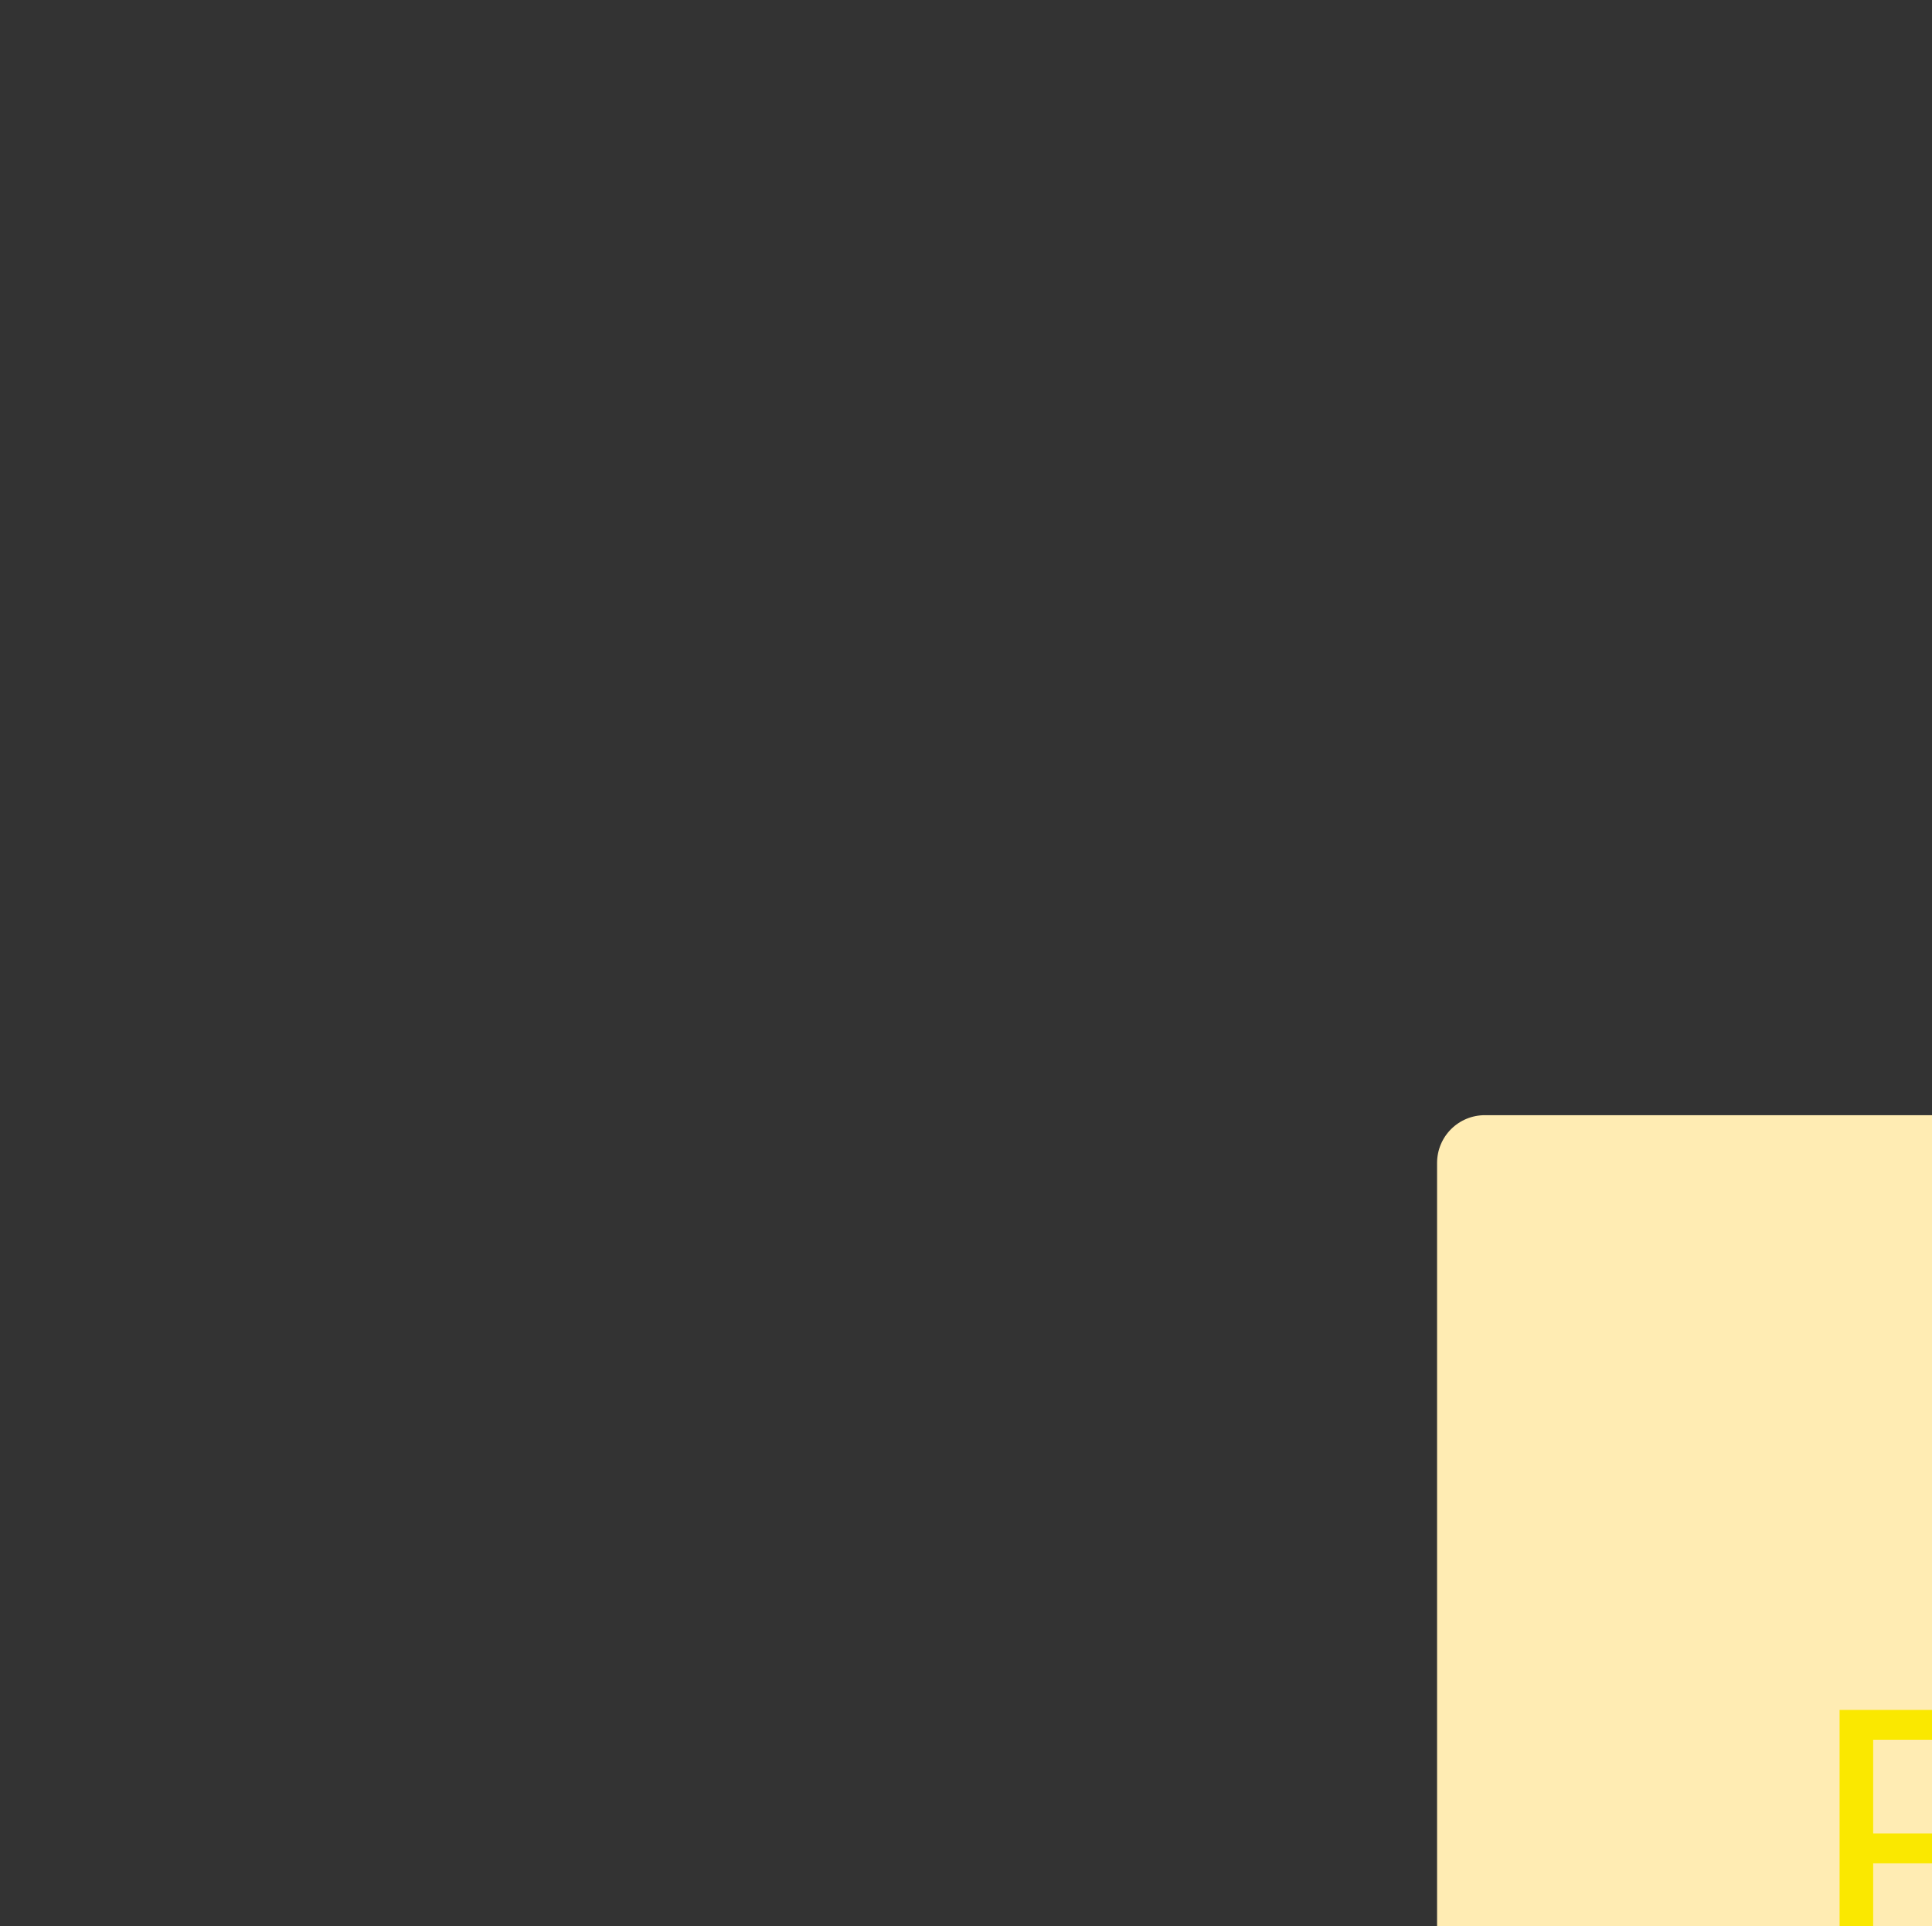 <?xml version="1.0" encoding="utf-8"?>
<svg width="324px" height="323px" viewBox="0 0 324 323" version="1.1" xmlns:xlink="http://www.w3.org/1999/xlink" xmlns="http://www.w3.org/2000/svg">
  <rect x="0" y="0" width="324" height="323" fill="#333333" stroke="none"/>
  <defs>
    <path d="M7.999 0L316.001 0Q316.197 0 316.393 0.01Q316.59 0.019 316.785 0.039Q316.98 0.058 317.175 0.087Q317.369 0.115 317.562 0.154Q317.754 0.192 317.945 0.24Q318.135 0.287 318.323 0.344Q318.511 0.401 318.696 0.468Q318.881 0.534 319.062 0.609Q319.243 0.684 319.421 0.768Q319.599 0.852 319.772 0.945Q319.945 1.037 320.113 1.138Q320.282 1.239 320.445 1.348Q320.608 1.457 320.766 1.574Q320.924 1.691 321.076 1.816Q321.227 1.94 321.373 2.072Q321.518 2.204 321.657 2.343Q321.796 2.482 321.928 2.627Q322.06 2.773 322.184 2.924Q322.309 3.076 322.426 3.234Q322.543 3.392 322.652 3.555Q322.761 3.718 322.862 3.887Q322.963 4.055 323.055 4.228Q323.148 4.401 323.232 4.579Q323.316 4.756 323.391 4.938Q323.466 5.119 323.532 5.304Q323.599 5.489 323.656 5.677Q323.713 5.865 323.76 6.055Q323.808 6.246 323.846 6.438Q323.885 6.631 323.913 6.825Q323.942 7.02 323.961 7.215Q323.981 7.41 323.99 7.607Q324 7.803 324 7.999L324 315.001Q324 315.197 323.99 315.393Q323.981 315.59 323.961 315.785Q323.942 315.98 323.913 316.175Q323.885 316.369 323.846 316.561Q323.808 316.754 323.76 316.945Q323.713 317.135 323.656 317.323Q323.599 317.511 323.532 317.696Q323.466 317.881 323.391 318.062Q323.316 318.243 323.232 318.421Q323.148 318.598 323.055 318.772Q322.963 318.945 322.862 319.113Q322.761 319.282 322.652 319.445Q322.543 319.608 322.426 319.766Q322.309 319.924 322.184 320.076Q322.06 320.227 321.928 320.373Q321.796 320.518 321.657 320.657Q321.518 320.796 321.373 320.928Q321.227 321.06 321.076 321.184Q320.924 321.309 320.766 321.426Q320.608 321.543 320.445 321.652Q320.282 321.761 320.113 321.862Q319.945 321.963 319.772 322.055Q319.599 322.148 319.421 322.232Q319.243 322.316 319.062 322.391Q318.881 322.466 318.696 322.532Q318.511 322.599 318.323 322.656Q318.135 322.713 317.945 322.76Q317.754 322.808 317.562 322.846Q317.369 322.885 317.175 322.913Q316.98 322.942 316.785 322.961Q316.59 322.981 316.393 322.99Q316.197 323 316.001 323L7.999 323Q7.803 323 7.607 322.99Q7.41 322.981 7.215 322.961Q7.02 322.942 6.825 322.913Q6.631 322.885 6.438 322.846Q6.246 322.808 6.055 322.76Q5.865 322.713 5.677 322.656Q5.489 322.599 5.304 322.532Q5.119 322.466 4.938 322.391Q4.756 322.316 4.579 322.232Q4.401 322.148 4.228 322.055Q4.055 321.963 3.887 321.862Q3.718 321.761 3.555 321.652Q3.392 321.543 3.234 321.426Q3.076 321.309 2.924 321.184Q2.773 321.06 2.627 320.928Q2.482 320.796 2.343 320.657Q2.204 320.518 2.072 320.373Q1.94 320.227 1.816 320.076Q1.691 319.924 1.574 319.766Q1.457 319.608 1.348 319.445Q1.239 319.282 1.138 319.113Q1.037 318.945 0.945 318.772Q0.852 318.598 0.768 318.421Q0.684 318.243 0.609 318.062Q0.534 317.881 0.468 317.696Q0.401 317.511 0.344 317.323Q0.287 317.135 0.24 316.945Q0.192 316.754 0.154 316.561Q0.115 316.369 0.087 316.175Q0.058 315.98 0.039 315.785Q0.019 315.59 0.01 315.393Q0 315.197 0 315.001L0 7.999Q0 7.803 0.01 7.607Q0.019 7.41 0.039 7.215Q0.058 7.02 0.087 6.825Q0.115 6.631 0.154 6.438Q0.192 6.246 0.24 6.055Q0.287 5.865 0.344 5.677Q0.401 5.489 0.468 5.304Q0.534 5.119 0.609 4.938Q0.684 4.756 0.768 4.579Q0.852 4.401 0.945 4.228Q1.037 4.055 1.138 3.887Q1.239 3.718 1.348 3.555Q1.457 3.392 1.574 3.234Q1.691 3.076 1.816 2.924Q1.94 2.773 2.072 2.627Q2.204 2.482 2.343 2.343Q2.482 2.204 2.627 2.072Q2.773 1.94 2.924 1.816Q3.076 1.691 3.234 1.574Q3.392 1.457 3.555 1.348Q3.718 1.239 3.887 1.138Q4.055 1.037 4.228 0.945Q4.401 0.852 4.579 0.768Q4.756 0.684 4.938 0.609Q5.119 0.534 5.304 0.468Q5.489 0.401 5.677 0.344Q5.865 0.287 6.055 0.24Q6.246 0.192 6.438 0.154Q6.631 0.115 6.825 0.087Q7.02 0.058 7.215 0.039Q7.41 0.019 7.607 0.01Q7.803 0 7.999 0L7.999 0Z" id="path_1" />
    <clipPath id="mask_1">
      <use xlink:href="#path_1" />
    </clipPath>
  </defs>
  <g id="Group" transform="translate(241 187)">
    <g id="Fahim-badel-Mask">
      <path d="M7.999 0L316.001 0Q316.197 0 316.393 0.01Q316.59 0.019 316.785 0.039Q316.98 0.058 317.175 0.087Q317.369 0.115 317.562 0.154Q317.754 0.192 317.945 0.24Q318.135 0.287 318.323 0.344Q318.511 0.401 318.696 0.468Q318.881 0.534 319.062 0.609Q319.243 0.684 319.421 0.768Q319.599 0.852 319.772 0.945Q319.945 1.037 320.113 1.138Q320.282 1.239 320.445 1.348Q320.608 1.457 320.766 1.574Q320.924 1.691 321.076 1.816Q321.227 1.94 321.373 2.072Q321.518 2.204 321.657 2.343Q321.796 2.482 321.928 2.627Q322.06 2.773 322.184 2.924Q322.309 3.076 322.426 3.234Q322.543 3.392 322.652 3.555Q322.761 3.718 322.862 3.887Q322.963 4.055 323.055 4.228Q323.148 4.401 323.232 4.579Q323.316 4.756 323.391 4.938Q323.466 5.119 323.532 5.304Q323.599 5.489 323.656 5.677Q323.713 5.865 323.76 6.055Q323.808 6.246 323.846 6.438Q323.885 6.631 323.913 6.825Q323.942 7.02 323.961 7.215Q323.981 7.41 323.99 7.607Q324 7.803 324 7.999L324 315.001Q324 315.197 323.99 315.393Q323.981 315.59 323.961 315.785Q323.942 315.98 323.913 316.175Q323.885 316.369 323.846 316.561Q323.808 316.754 323.76 316.945Q323.713 317.135 323.656 317.323Q323.599 317.511 323.532 317.696Q323.466 317.881 323.391 318.062Q323.316 318.243 323.232 318.421Q323.148 318.598 323.055 318.772Q322.963 318.945 322.862 319.113Q322.761 319.282 322.652 319.445Q322.543 319.608 322.426 319.766Q322.309 319.924 322.184 320.076Q322.06 320.227 321.928 320.373Q321.796 320.518 321.657 320.657Q321.518 320.796 321.373 320.928Q321.227 321.06 321.076 321.184Q320.924 321.309 320.766 321.426Q320.608 321.543 320.445 321.652Q320.282 321.761 320.113 321.862Q319.945 321.963 319.772 322.055Q319.599 322.148 319.421 322.232Q319.243 322.316 319.062 322.391Q318.881 322.466 318.696 322.532Q318.511 322.599 318.323 322.656Q318.135 322.713 317.945 322.76Q317.754 322.808 317.562 322.846Q317.369 322.885 317.175 322.913Q316.98 322.942 316.785 322.961Q316.59 322.981 316.393 322.99Q316.197 323 316.001 323L7.999 323Q7.803 323 7.607 322.99Q7.41 322.981 7.215 322.961Q7.02 322.942 6.825 322.913Q6.631 322.885 6.438 322.846Q6.246 322.808 6.055 322.76Q5.865 322.713 5.677 322.656Q5.489 322.599 5.304 322.532Q5.119 322.466 4.938 322.391Q4.756 322.316 4.579 322.232Q4.401 322.148 4.228 322.055Q4.055 321.963 3.887 321.862Q3.718 321.761 3.555 321.652Q3.392 321.543 3.234 321.426Q3.076 321.309 2.924 321.184Q2.773 321.06 2.627 320.928Q2.482 320.796 2.343 320.657Q2.204 320.518 2.072 320.373Q1.94 320.227 1.816 320.076Q1.691 319.924 1.574 319.766Q1.457 319.608 1.348 319.445Q1.239 319.282 1.138 319.113Q1.037 318.945 0.945 318.772Q0.852 318.598 0.768 318.421Q0.684 318.243 0.609 318.062Q0.534 317.881 0.468 317.696Q0.401 317.511 0.344 317.323Q0.287 317.135 0.24 316.945Q0.192 316.754 0.154 316.561Q0.115 316.369 0.087 316.175Q0.058 315.98 0.039 315.785Q0.019 315.59 0.01 315.393Q0 315.197 0 315.001L0 7.999Q0 7.803 0.01 7.607Q0.019 7.41 0.039 7.215Q0.058 7.02 0.087 6.825Q0.115 6.631 0.154 6.438Q0.192 6.246 0.24 6.055Q0.287 5.865 0.344 5.677Q0.401 5.489 0.468 5.304Q0.534 5.119 0.609 4.938Q0.684 4.756 0.768 4.579Q0.852 4.401 0.945 4.228Q1.037 4.055 1.138 3.887Q1.239 3.718 1.348 3.555Q1.457 3.392 1.574 3.234Q1.691 3.076 1.816 2.924Q1.94 2.773 2.072 2.627Q2.204 2.482 2.343 2.343Q2.482 2.204 2.627 2.072Q2.773 1.94 2.924 1.816Q3.076 1.691 3.234 1.574Q3.392 1.457 3.555 1.348Q3.718 1.239 3.887 1.138Q4.055 1.037 4.228 0.945Q4.401 0.852 4.579 0.768Q4.756 0.684 4.938 0.609Q5.119 0.534 5.304 0.468Q5.489 0.401 5.677 0.344Q5.865 0.287 6.055 0.24Q6.246 0.192 6.438 0.154Q6.631 0.115 6.825 0.087Q7.02 0.058 7.215 0.039Q7.41 0.019 7.607 0.01Q7.803 0 7.999 0L7.999 0Z" id="Mask" fill="#FFECB3" fill-rule="evenodd" stroke="none" />
      <g clip-path="url(#mask_1)">
        <g id="Fahim-badel" transform="translate(40.5 40.5)">
          <g id="Fahim-" fill="#FAE800">
            <path d="M140.455 65.046Q138.886 65.046 137.761 63.977Q136.636 62.909 136.636 61.409Q136.636 59.909 137.761 58.841Q138.886 57.773 140.455 57.773Q142.023 57.773 143.148 58.841Q144.273 59.909 144.273 61.409Q144.273 62.909 143.148 63.977Q142.023 65.046 140.455 65.046ZM27 105.773L27 59.227L54.909 59.227L54.909 64.227L32.636 64.227L32.636 79.954L52.818 79.954L52.818 84.954L32.636 84.954L32.636 105.773L27 105.773ZM105.273 105.773L105.273 84.773Q105.273 80.204 107.875 77.716Q110.477 75.227 114.455 75.227Q118.25 75.227 120.398 77.511Q122.545 79.796 122.545 83.954L122.545 105.773L127.909 105.773L127.909 83.591Q127.909 76.864 124.636 73.636Q121.364 70.409 116 70.409Q111.886 70.409 109.42 72.011Q106.955 73.614 105.727 76.318L105.273 76.318L105.273 59.227L99.909 59.227L99.909 105.773L105.273 105.773ZM74.091 106.591Q70.773 106.591 68.068 105.33Q65.364 104.068 63.773 101.67Q62.182 99.273 62.182 95.864Q62.182 92.864 63.364 90.989Q64.546 89.114 66.523 88.046Q68.5 86.977 70.898 86.443Q73.296 85.909 75.727 85.591Q78.909 85.182 80.898 84.966Q82.886 84.75 83.807 84.227Q84.727 83.704 84.727 82.409L84.727 82.227Q84.727 78.864 82.898 77Q81.068 75.136 77.364 75.136Q73.523 75.136 71.341 76.818Q69.159 78.5 68.273 80.409L63.182 78.591Q64.546 75.409 66.83 73.625Q69.114 71.841 71.83 71.125Q74.546 70.409 77.182 70.409Q78.864 70.409 81.057 70.807Q83.25 71.204 85.307 72.432Q87.364 73.659 88.727 76.136Q90.091 78.614 90.091 82.773L90.091 105.773L84.727 105.773L84.727 101.045L84.455 101.045Q83.909 102.182 82.636 103.477Q81.364 104.773 79.25 105.682Q77.136 106.591 74.091 106.591ZM152.909 70.864L152.909 105.773L158.273 105.773L158.273 83.954Q158.273 81.386 159.375 79.421Q160.477 77.455 162.284 76.341Q164.091 75.227 166.182 75.227Q169.227 75.227 171.159 77.057Q173.091 78.886 173.091 81.864L173.091 105.773L178.545 105.773L178.545 83.046Q178.545 79.659 180.568 77.443Q182.591 75.227 186.273 75.227Q189.136 75.227 191.25 76.886Q193.364 78.546 193.364 82.409L193.364 105.773L198.727 105.773L198.727 82.409Q198.727 76.25 195.75 73.329Q192.773 70.409 188.091 70.409Q184.341 70.409 181.659 72.011Q178.977 73.614 177.636 76.318L177.273 76.318Q175.977 73.523 173.67 71.966Q171.364 70.409 167.909 70.409Q164.5 70.409 162.068 71.966Q159.636 73.523 158.545 76.318L158.091 76.318L158.091 70.864L152.909 70.864ZM137.727 105.773L137.727 70.864L143.091 70.864L143.091 105.773L137.727 105.773ZM74.909 101.773Q78.091 101.773 80.284 100.523Q82.477 99.273 83.602 97.296Q84.727 95.318 84.727 93.136L84.727 88.227Q84.386 88.636 83.239 88.966Q82.091 89.296 80.602 89.534Q79.114 89.773 77.716 89.943Q76.318 90.114 75.455 90.227Q73.364 90.5 71.557 91.102Q69.75 91.704 68.648 92.898Q67.546 94.091 67.546 96.136Q67.546 98.932 69.625 100.352Q71.705 101.773 74.909 101.773Z" />
          </g>
          <g id="badel" fill="#FAE800">
            <path d="M43.136 182.773L43.136 136.227L48.5 136.227L48.5 153.409L48.955 153.409Q49.545 152.5 50.602 151.08Q51.659 149.659 53.648 148.534Q55.636 147.409 59.045 147.409Q63.455 147.409 66.818 149.614Q70.182 151.818 72.068 155.864Q73.954 159.909 73.954 165.409Q73.954 170.955 72.068 175.011Q70.182 179.068 66.841 181.284Q63.5 183.5 59.136 183.5Q55.773 183.5 53.75 182.375Q51.727 181.25 50.636 179.807Q49.545 178.364 48.955 177.409L48.318 177.409L48.318 182.773L43.136 182.773ZM123.705 181.284Q127.045 183.5 131.409 183.5Q134.773 183.5 136.795 182.375Q138.818 181.25 139.909 179.807Q141 178.364 141.591 177.409L142.227 177.409L142.227 182.773L147.409 182.773L147.409 136.227L142.045 136.227L142.045 153.409L141.591 153.409Q141 152.5 139.943 151.08Q138.886 149.659 136.898 148.534Q134.909 147.409 131.5 147.409Q127.091 147.409 123.727 149.614Q120.364 151.818 118.477 155.864Q116.591 159.909 116.591 165.409Q116.591 170.955 118.477 175.011Q120.364 179.068 123.705 181.284ZM200.591 182.773L200.591 136.227L195.227 136.227L195.227 182.773L200.591 182.773ZM92.409 183.591Q89.091 183.591 86.386 182.33Q83.682 181.068 82.091 178.67Q80.5 176.273 80.5 172.864Q80.5 169.864 81.682 167.989Q82.864 166.114 84.841 165.045Q86.818 163.977 89.216 163.443Q91.614 162.909 94.046 162.591Q97.227 162.182 99.216 161.966Q101.205 161.75 102.125 161.227Q103.045 160.705 103.045 159.409L103.045 159.227Q103.045 155.864 101.216 154Q99.386 152.136 95.682 152.136Q91.841 152.136 89.659 153.818Q87.477 155.5 86.591 157.409L81.5 155.591Q82.864 152.409 85.148 150.625Q87.432 148.841 90.148 148.125Q92.864 147.409 95.5 147.409Q97.182 147.409 99.375 147.807Q101.568 148.205 103.625 149.432Q105.682 150.659 107.045 153.136Q108.409 155.614 108.409 159.773L108.409 182.773L103.045 182.773L103.045 178.045L102.773 178.045Q102.227 179.182 100.955 180.477Q99.682 181.773 97.568 182.682Q95.454 183.591 92.409 183.591ZM172.591 183.5Q167.545 183.5 163.898 181.261Q160.25 179.023 158.284 174.989Q156.318 170.955 156.318 165.591Q156.318 160.227 158.284 156.125Q160.25 152.023 163.784 149.716Q167.318 147.409 172.045 147.409Q174.773 147.409 177.432 148.318Q180.091 149.227 182.273 151.261Q184.455 153.295 185.75 156.636Q187.045 159.977 187.045 164.864L187.045 167.136L161.705 167.136Q161.886 172.727 164.875 175.705Q167.864 178.682 172.591 178.682Q175.75 178.682 178.023 177.318Q180.295 175.955 181.318 173.227L186.5 174.682Q185.273 178.636 181.591 181.068Q177.909 183.5 172.591 183.5ZM48.409 165.318Q48.409 171.25 50.989 174.966Q53.568 178.682 58.409 178.682Q61.773 178.682 64.034 176.898Q66.296 175.114 67.443 172.08Q68.591 169.045 68.591 165.318Q68.591 161.636 67.466 158.67Q66.341 155.705 64.079 153.966Q61.818 152.227 58.409 152.227Q53.5 152.227 50.955 155.841Q48.409 159.455 48.409 165.318ZM139.557 174.966Q136.977 178.682 132.136 178.682Q128.773 178.682 126.511 176.898Q124.25 175.114 123.102 172.08Q121.955 169.045 121.955 165.318Q121.955 161.636 123.08 158.67Q124.205 155.705 126.466 153.966Q128.727 152.227 132.136 152.227Q137.045 152.227 139.591 155.841Q142.136 159.455 142.136 165.318Q142.136 171.25 139.557 174.966ZM161.705 162.5L181.591 162.5Q181.591 158.068 179 155.148Q176.409 152.227 172.045 152.227Q168.977 152.227 166.727 153.659Q164.477 155.091 163.182 157.443Q161.886 159.795 161.705 162.5ZM93.227 178.773Q96.409 178.773 98.602 177.523Q100.795 176.273 101.92 174.295Q103.045 172.318 103.045 170.136L103.045 165.227Q102.705 165.636 101.557 165.966Q100.409 166.295 98.921 166.534Q97.432 166.773 96.034 166.943Q94.636 167.114 93.773 167.227Q91.682 167.5 89.875 168.102Q88.068 168.705 86.966 169.898Q85.864 171.091 85.864 173.136Q85.864 175.932 87.943 177.352Q90.023 178.773 93.227 178.773Z" />
          </g>
        </g>
      </g>
    </g>
  </g>
</svg>